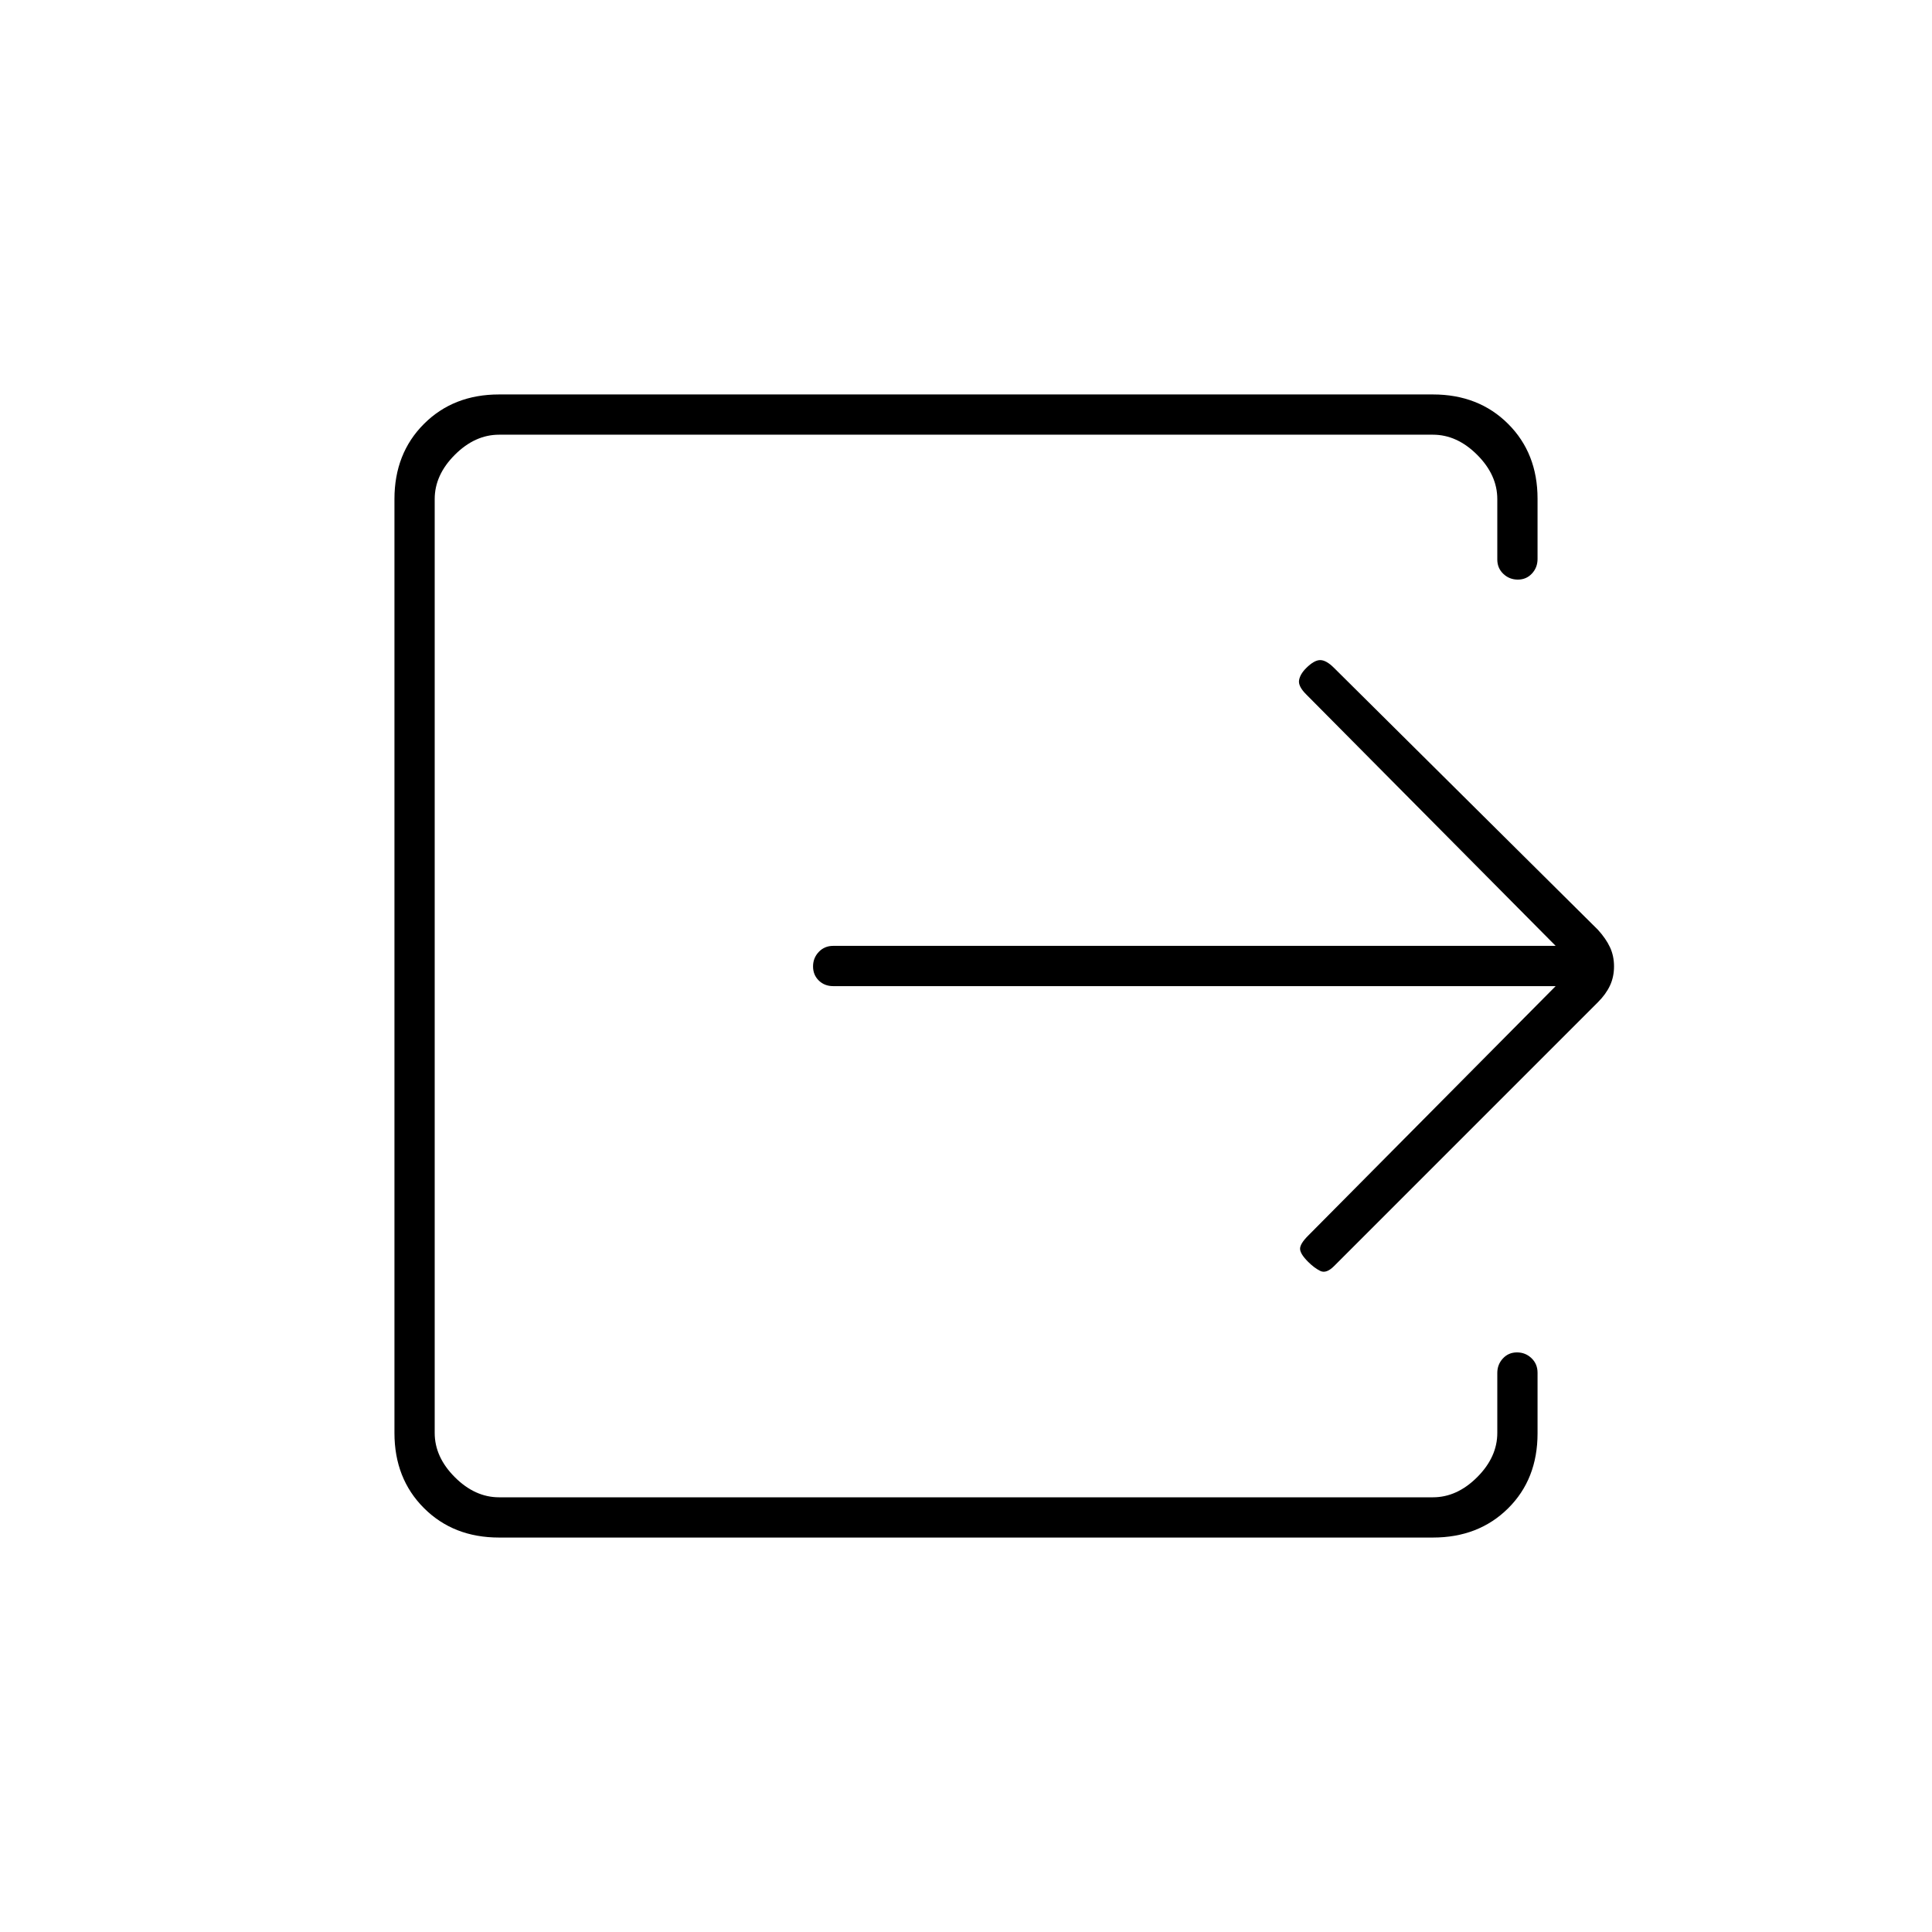 <svg xmlns="http://www.w3.org/2000/svg" height="20" viewBox="0 -960 960 960" width="20"><path d="M248-196q-22.7 0-37.35-14.65Q196-225.3 196-248v-464q0-22.7 14.65-37.35Q225.3-764 248-764h464q22.7 0 37.35 14.6Q764-734.8 764-712.18v29.92q0 4.26-2.79 7.26t-7 3q-4.21 0-7.21-2.85t-3-7.15v-30q0-12-10-22t-22-10H248q-12 0-22 10t-10 22v464q0 12 10 22t22 10h464q12 0 22-10t10-22v-29.79q0-4.21 2.79-7.21t7-3q4.21 0 7.21 2.88t3 7.23v30.1q0 22.79-14.65 37.29T712-196H248Zm525-274H414q-4.3 0-7.15-2.79-2.85-2.79-2.85-7t2.85-7.21q2.85-3 7.15-3h359L649-615q-4-4-3.5-7t3.5-6q4-4 7-4t6.86 3.86L794-498q4 4.4 6 8.7 2 4.3 2 9.5t-2 9.5q-2 4.3-6 8.3L662.86-330.86Q659-327 656-328.5q-3-1.5-6-4.5-4-4-4-6.5t4-6.5l123-124Z"/></svg>